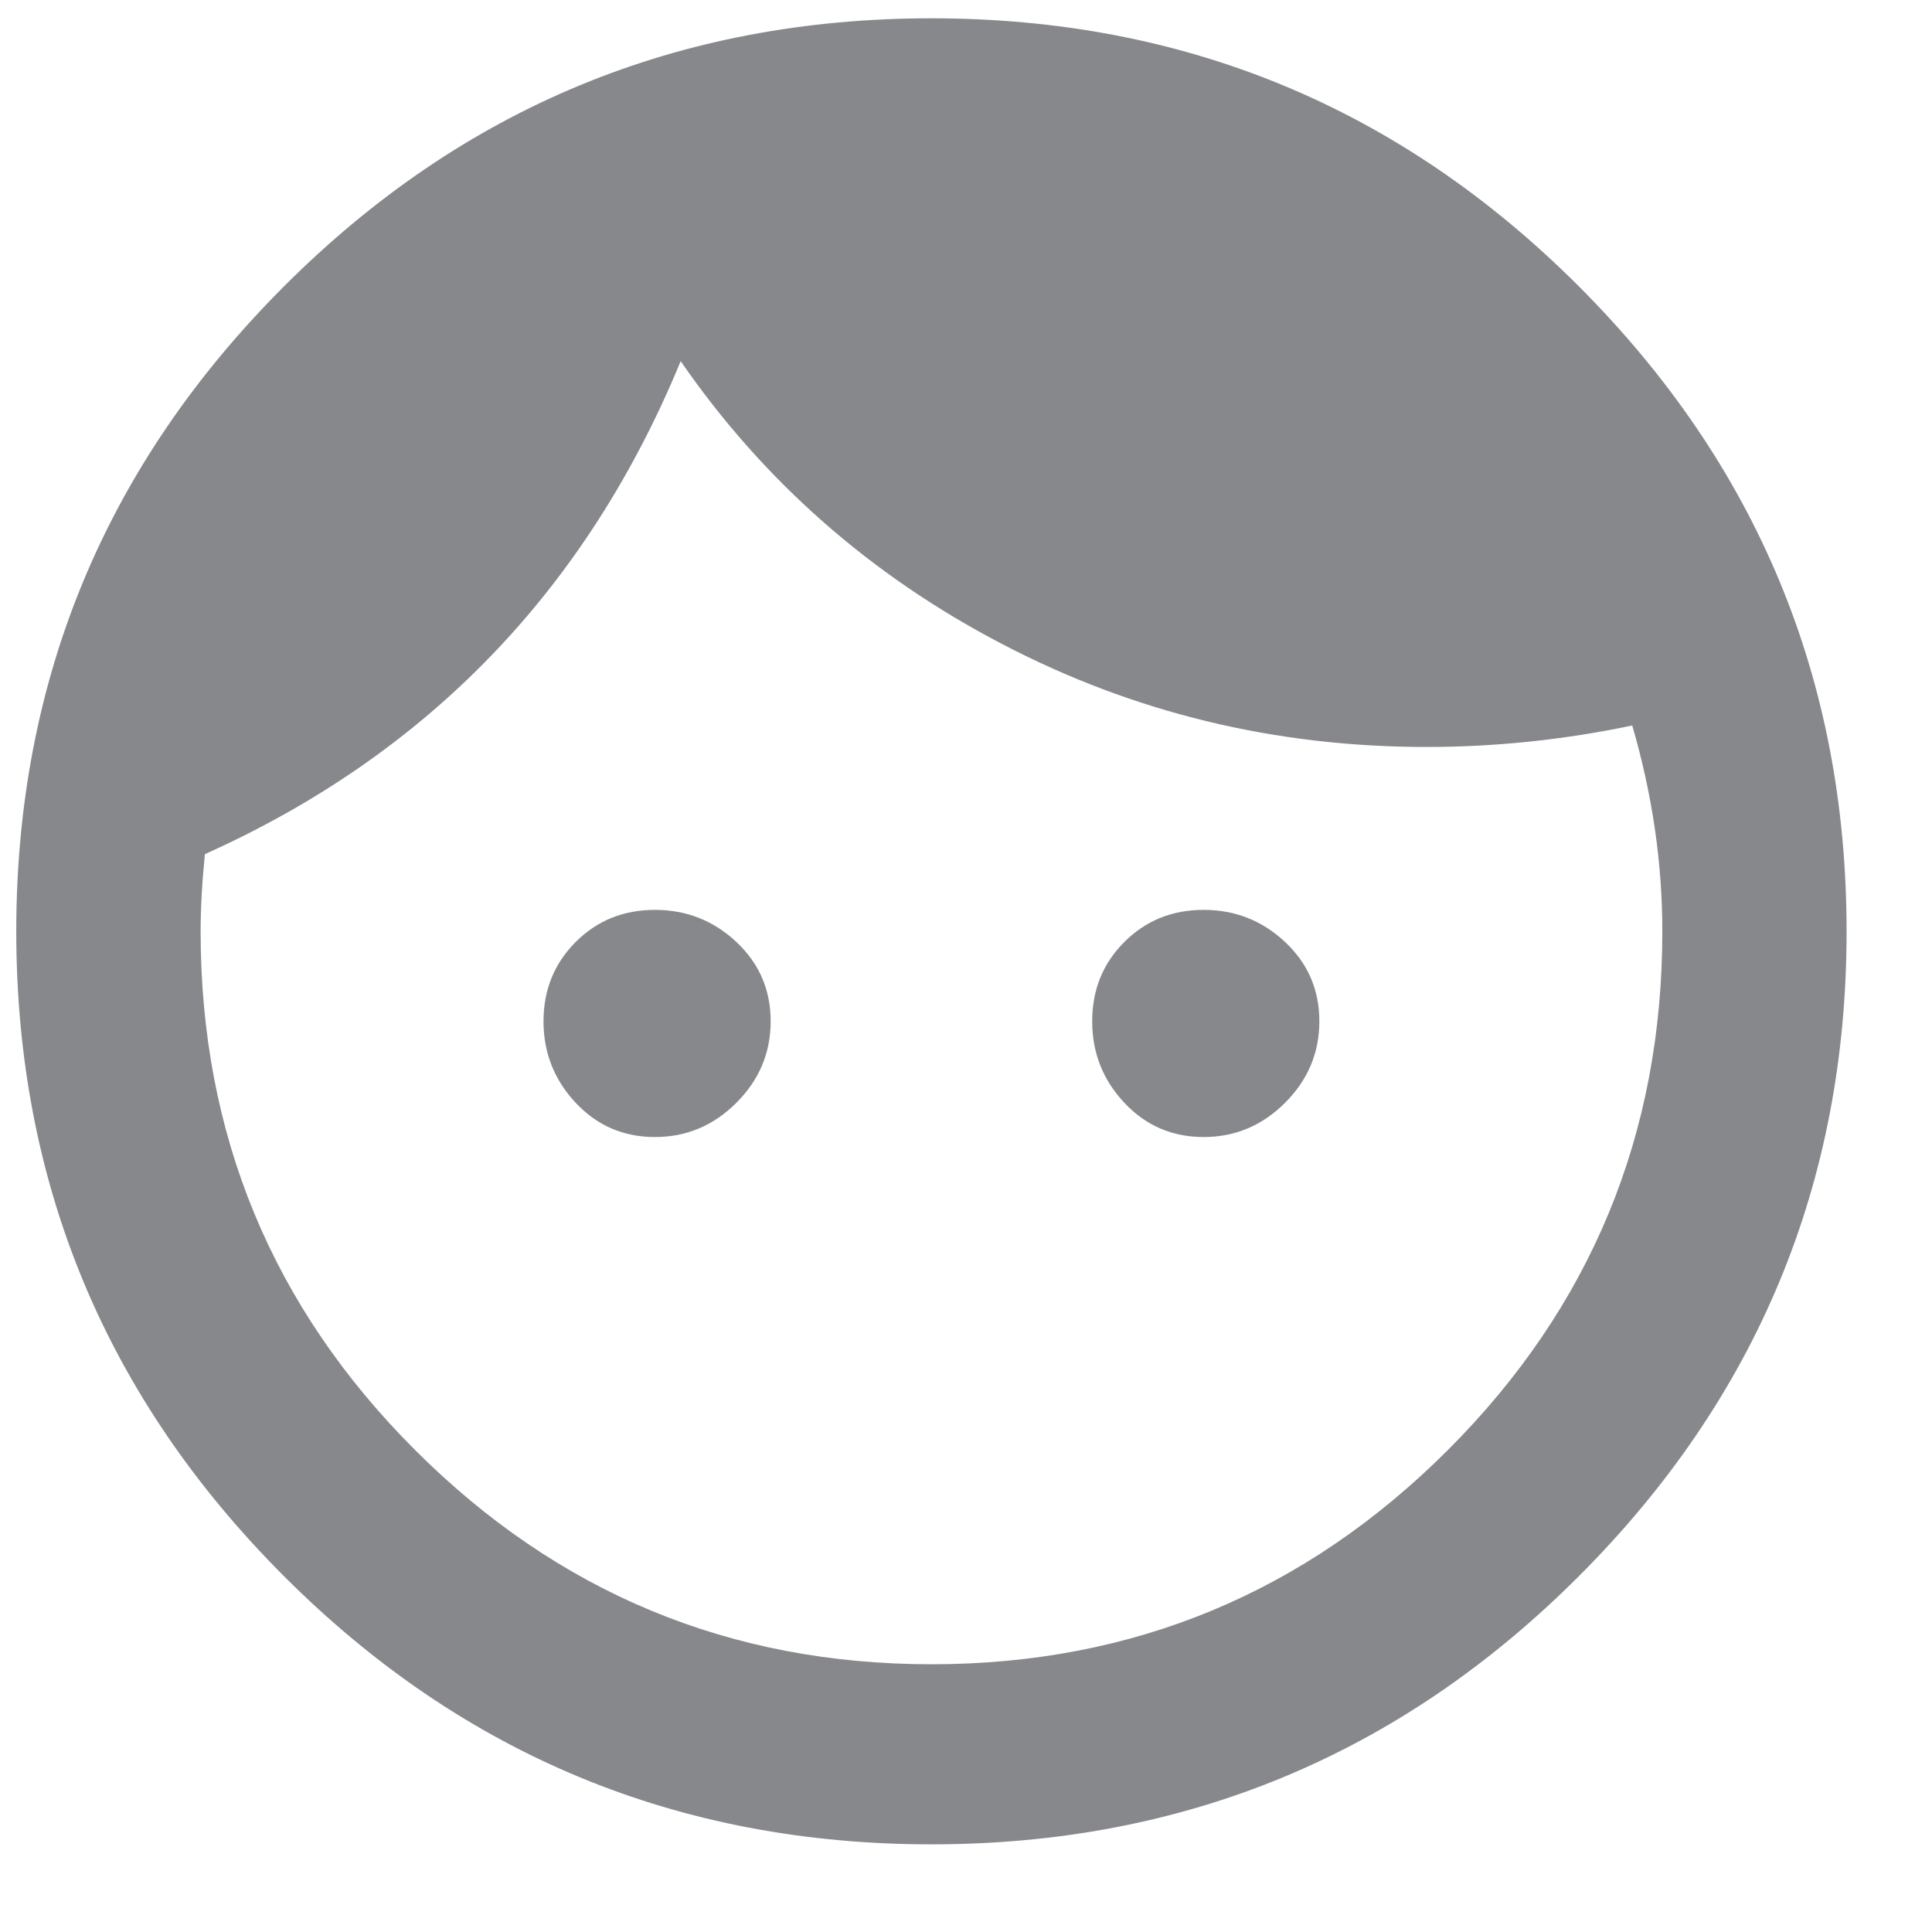 <?xml version="1.0" encoding="UTF-8"?>
<svg width="19px" height="19px" viewBox="0 0 19 19" version="1.1" xmlns="http://www.w3.org/2000/svg" xmlns:xlink="http://www.w3.org/1999/xlink">
    <!-- Generator: Sketch 52.6 (67491) - http://www.bohemiancoding.com/sketch -->
    <title></title>
    <desc>Created with Sketch.</desc>
    <g id="Page-1" stroke="none" stroke-width="1" fill="none" fill-rule="evenodd">
        <g id="Buzon-digital-Copy-2" transform="translate(-576, -552)" fill="#86888C">
            <g id="input-nombre-copy-2" transform="translate(560, 537)">
                <path d="M22.441,23.948 C22.75,23.948 23.017,24.053 23.242,24.264 C23.467,24.475 23.579,24.735 23.579,25.044 C23.579,25.353 23.467,25.62 23.242,25.845 C23.017,26.07 22.75,26.182 22.441,26.182 C22.132,26.182 21.872,26.07 21.661,25.845 C21.451,25.62 21.345,25.353 21.345,25.044 C21.345,24.735 21.451,24.475 21.661,24.264 C21.872,24.053 22.132,23.948 22.441,23.948 Z M27.837,23.948 C28.146,23.948 28.413,24.053 28.638,24.264 C28.863,24.475 28.975,24.735 28.975,25.044 C28.975,25.353 28.863,25.62 28.638,25.845 C28.413,26.07 28.146,26.182 27.837,26.182 C27.528,26.182 27.268,26.07 27.057,25.845 C26.846,25.62 26.741,25.353 26.741,25.044 C26.741,24.735 26.846,24.475 27.057,24.264 C27.268,24.053 27.528,23.948 27.837,23.948 Z M25.16,15.18 C27.647,15.18 29.769,16.058 31.525,17.814 C33.282,19.571 34.16,21.686 34.16,24.159 C34.16,26.632 33.282,28.746 31.525,30.503 C29.769,32.259 27.647,33.138 25.16,33.138 C22.673,33.138 20.551,32.259 18.795,30.503 C17.038,28.746 16.16,26.632 16.16,24.159 C16.16,21.686 17.038,19.571 18.795,17.814 C20.551,16.058 22.673,15.18 25.16,15.18 Z M25.16,31.367 C27.141,31.367 28.835,30.664 30.24,29.259 C31.645,27.854 32.348,26.154 32.348,24.159 C32.348,23.484 32.249,22.81 32.052,22.135 C31.378,22.276 30.703,22.346 30.029,22.346 C28.54,22.346 27.148,22.009 25.856,21.334 C24.563,20.66 23.509,19.732 22.694,18.552 C21.767,20.8 20.207,22.416 18.015,23.4 C17.987,23.681 17.973,23.934 17.973,24.159 C17.973,26.154 18.675,27.854 20.081,29.259 C21.486,30.664 23.179,31.367 25.16,31.367 Z" id=""></path>
            </g>
        </g>
    </g>
</svg>
